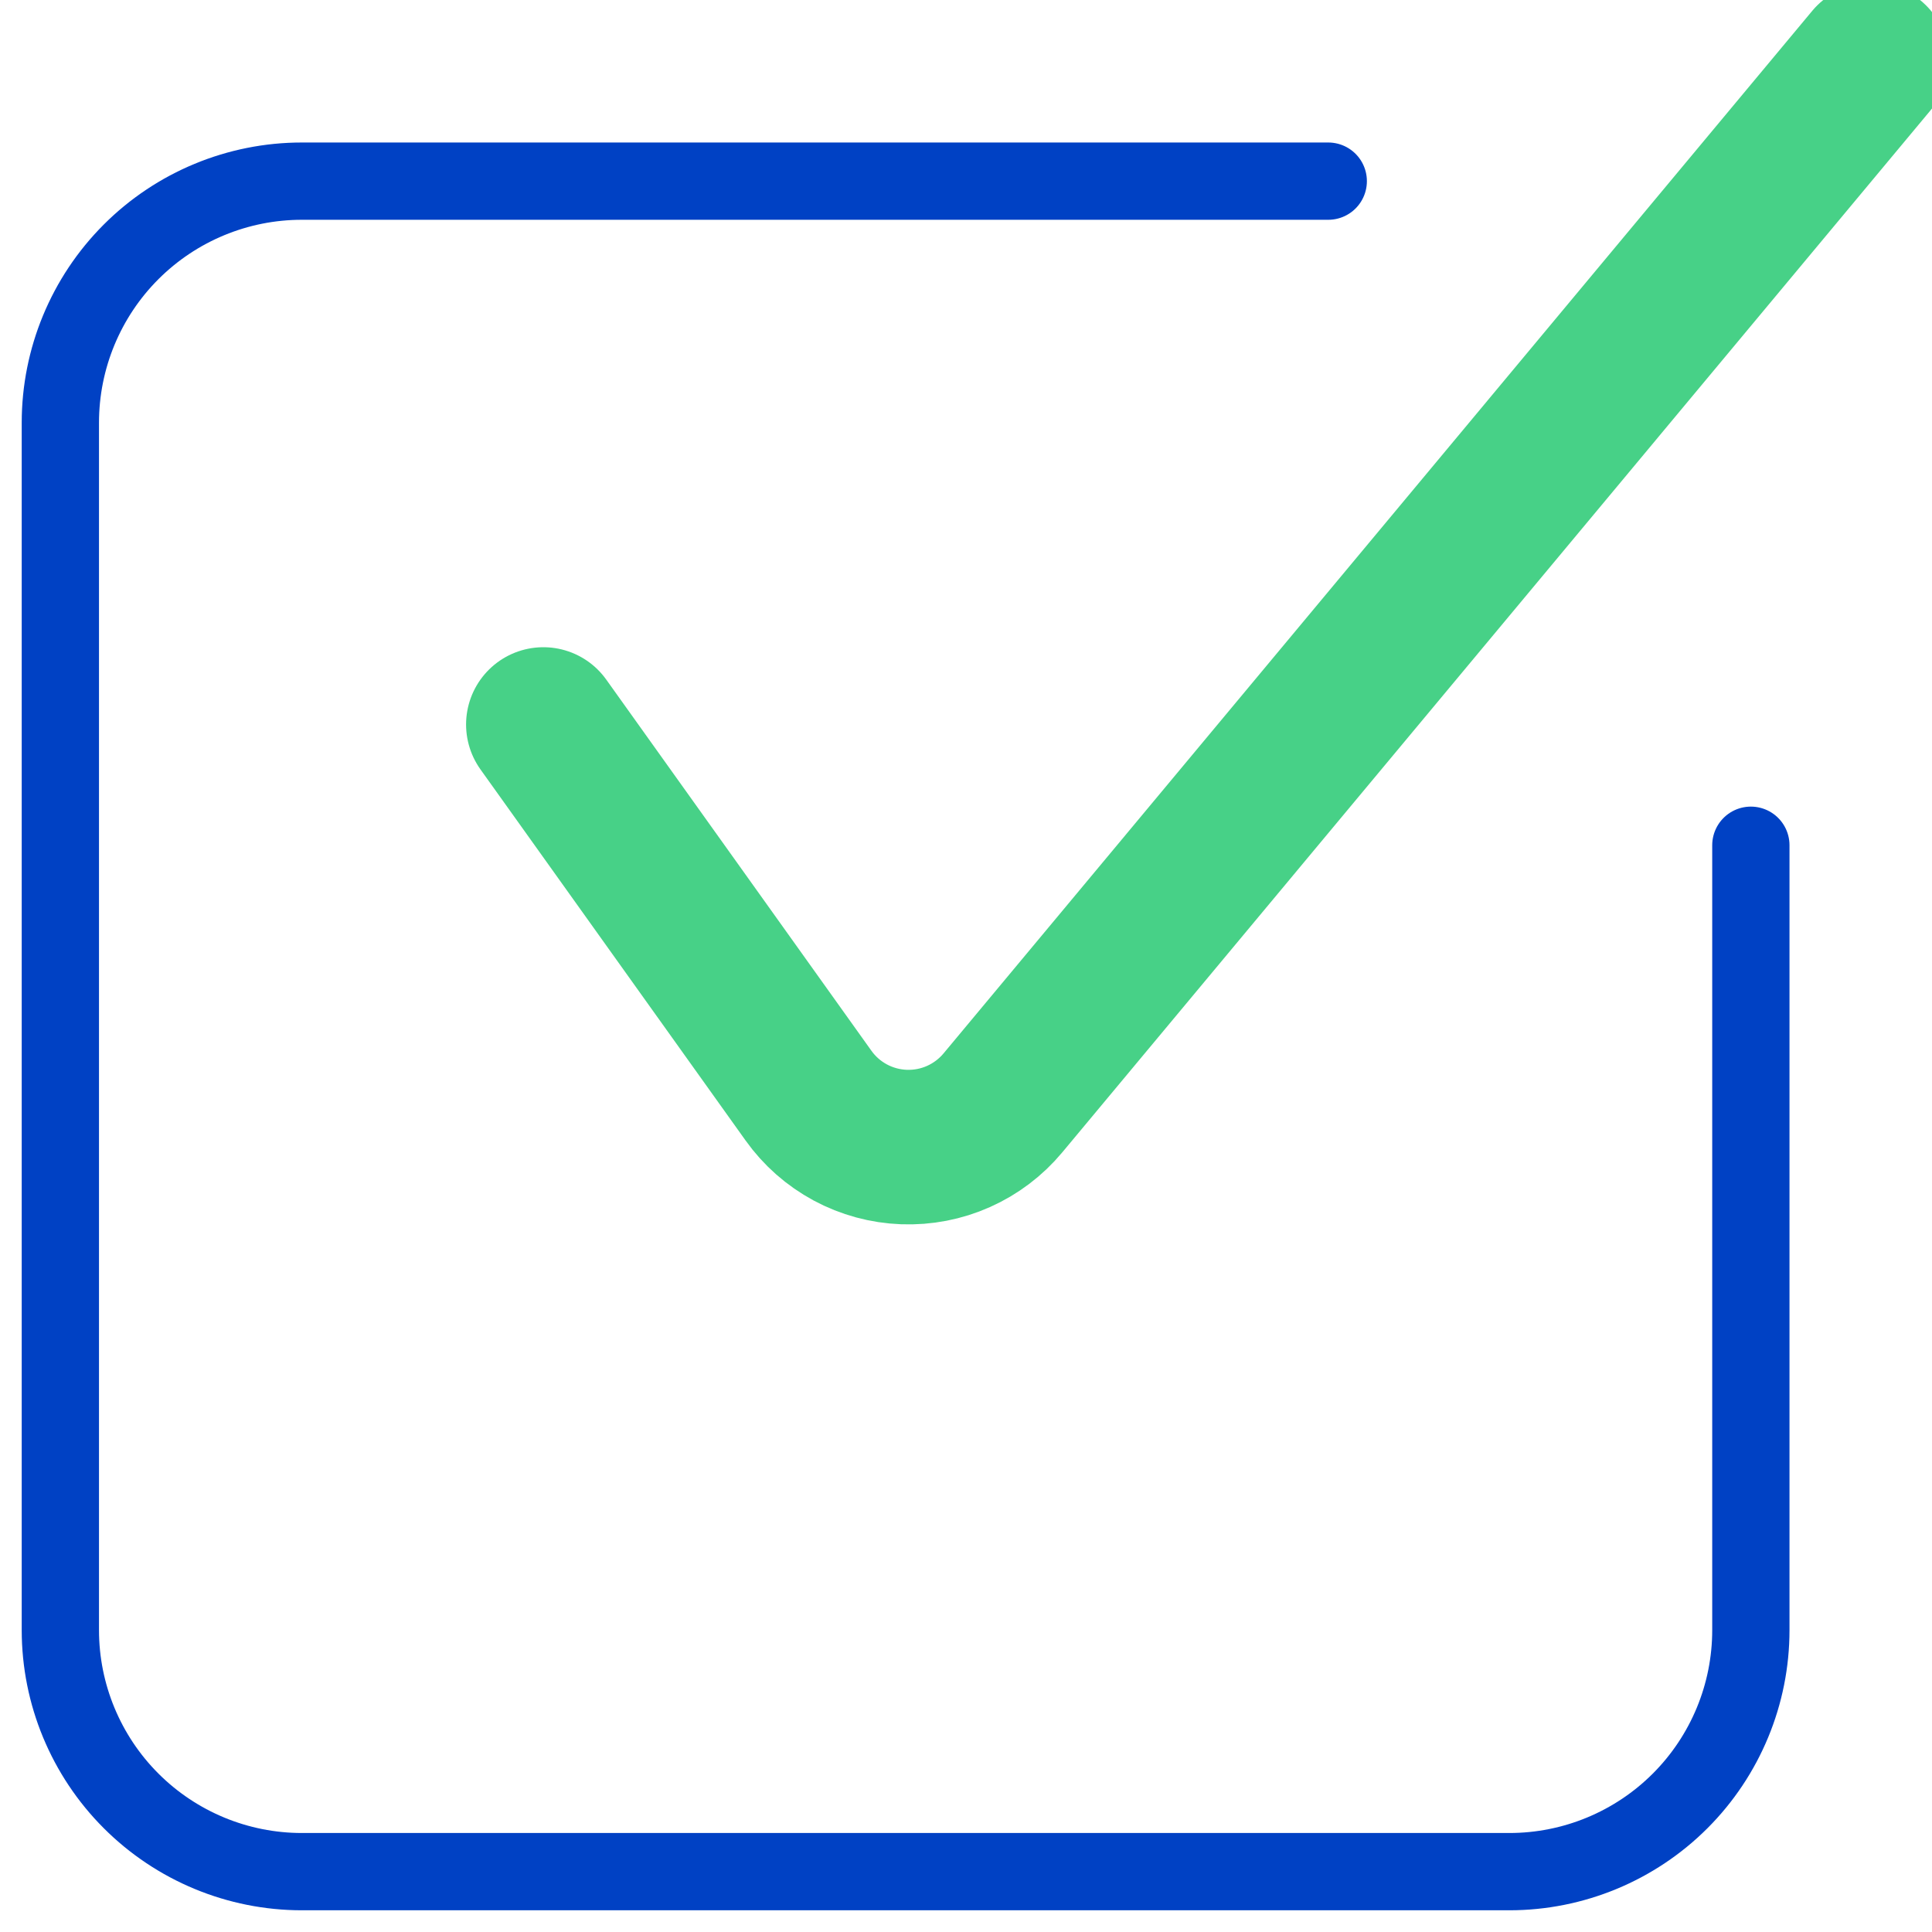 <svg width="50" height="50" viewBox="0 0 50 50" fill="none" xmlns="http://www.w3.org/2000/svg">
<g clip-path="url(#clip0)">
<path d="M14.062 18.75L20.925 28.356C21.207 28.752 21.577 29.077 22.005 29.308C22.433 29.538 22.908 29.667 23.393 29.685C23.879 29.703 24.363 29.61 24.806 29.412C25.25 29.214 25.643 28.917 25.954 28.544L48.438 1.56" stroke="#47D187" stroke-width="4" stroke-linecap="round" stroke-linejoin="round"/>
<path d="M45.312 21.875V42.188C45.312 43.845 44.654 45.435 43.482 46.607C42.31 47.779 40.72 48.438 39.062 48.438H7.812C6.155 48.438 4.565 47.779 3.393 46.607C2.221 45.435 1.562 43.845 1.562 42.188V10.938C1.562 9.28 2.221 7.69 3.393 6.518C4.565 5.346 6.155 4.688 7.812 4.688H34.375" stroke="#0041C4" stroke-width="2" stroke-linecap="round" stroke-linejoin="round"/>
</g>
<defs>
<clipPath id="clip0">
<rect width="50" height="50" fill="white"/>
</clipPath>
</defs>
</svg>
